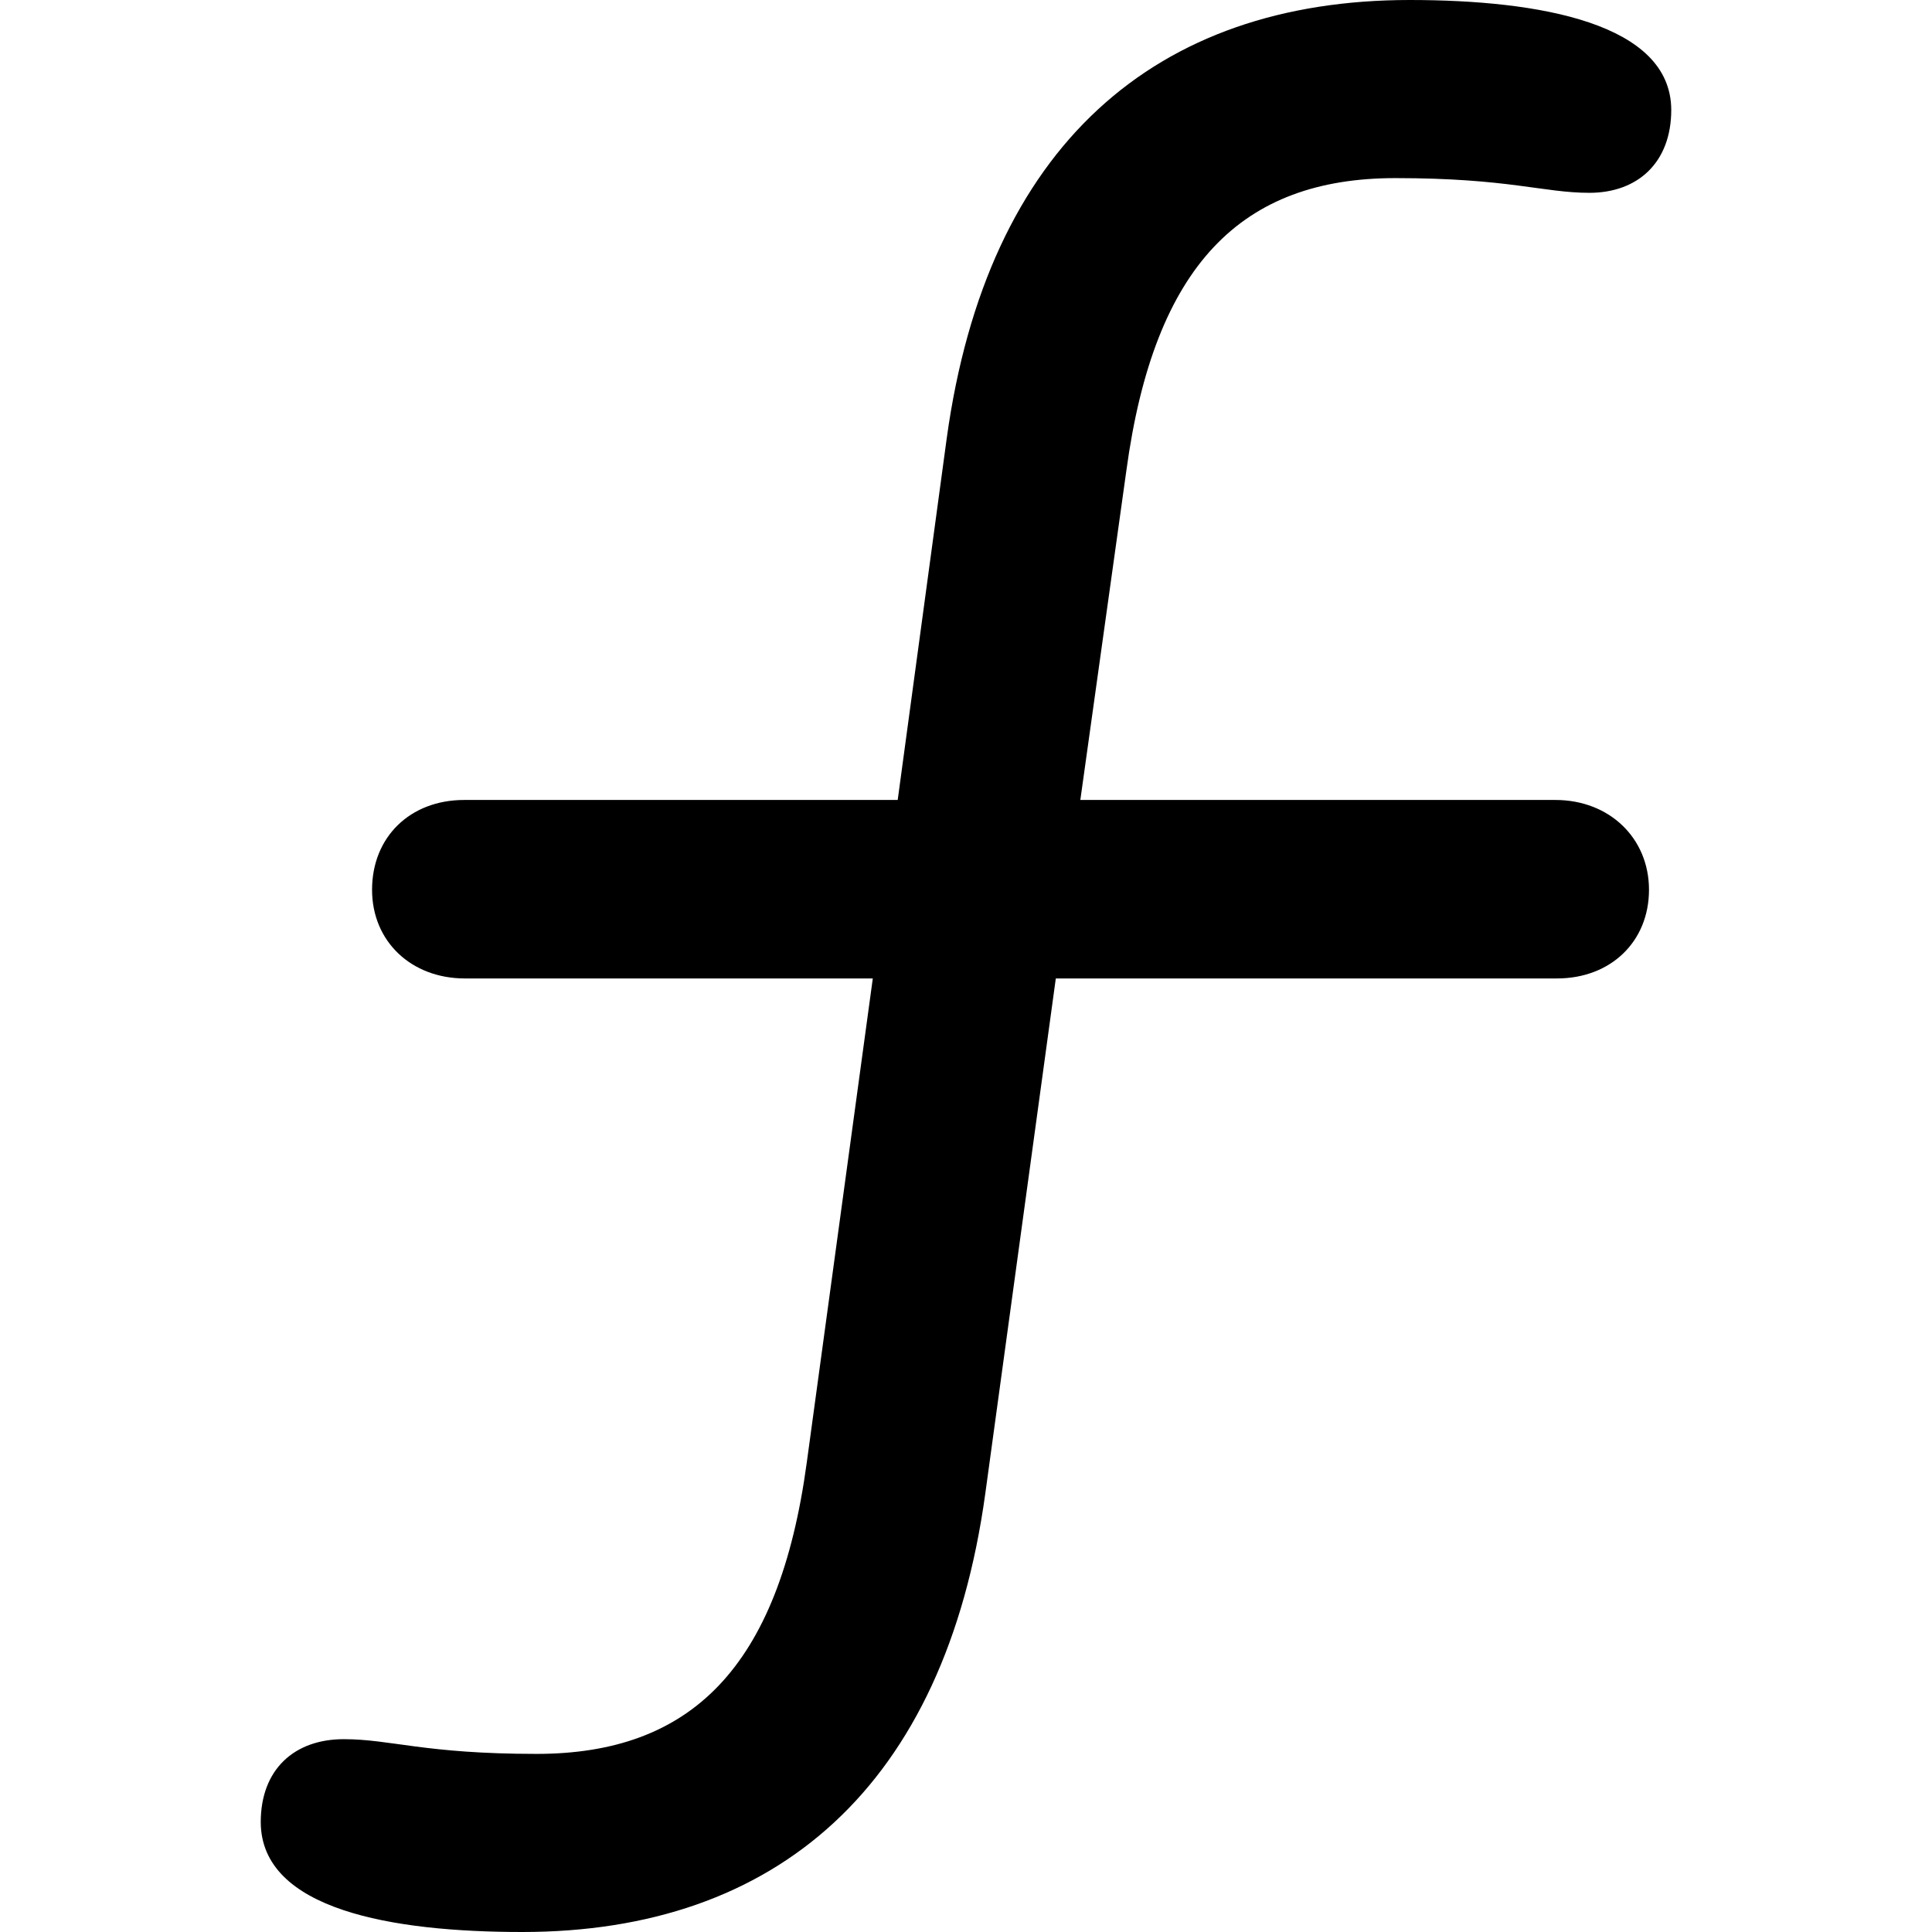 <?xml version="1.0" ?><!-- Generator: Adobe Illustrator 25.0.0, SVG Export Plug-In . SVG Version: 6.00 Build 0)  --><svg xmlns="http://www.w3.org/2000/svg" xmlns:xlink="http://www.w3.org/1999/xlink" version="1.1" id="Layer_1" x="0px" y="0px" viewBox="0 0 512 512" style="enable-background:new 0 0 512 512;" xml:space="preserve">
<path d="M138.4,512c67.4,0,112-38.6,122.7-116.1l18.7-136.6h132.8c14.3,0,24.4-9.8,24.4-23.5S426.5,212,412.2,212H286.3l12.2-87.3  c7.4-54.6,30.6-77.5,71.3-77.5c30,0,39.2,3.9,51.4,3.9c12.8,0,21.7-8,21.7-22C442.8,6.2,408.1,0,373.6,0  c-67.4,0-112,38.6-122.7,116.1L237.9,212H123c-14.3,0-24.4,9.8-24.4,23.8c0,13.7,10.4,23.5,24.6,23.5h108.1l-17.5,128.3  c-7.4,54.6-30.9,77.2-71.6,77.2c-29.7,0-38.6-3.9-51.1-3.9c-13.1,0-22,8-22,22C69.2,506.1,103.9,512,138.4,512z"/>
</svg>
